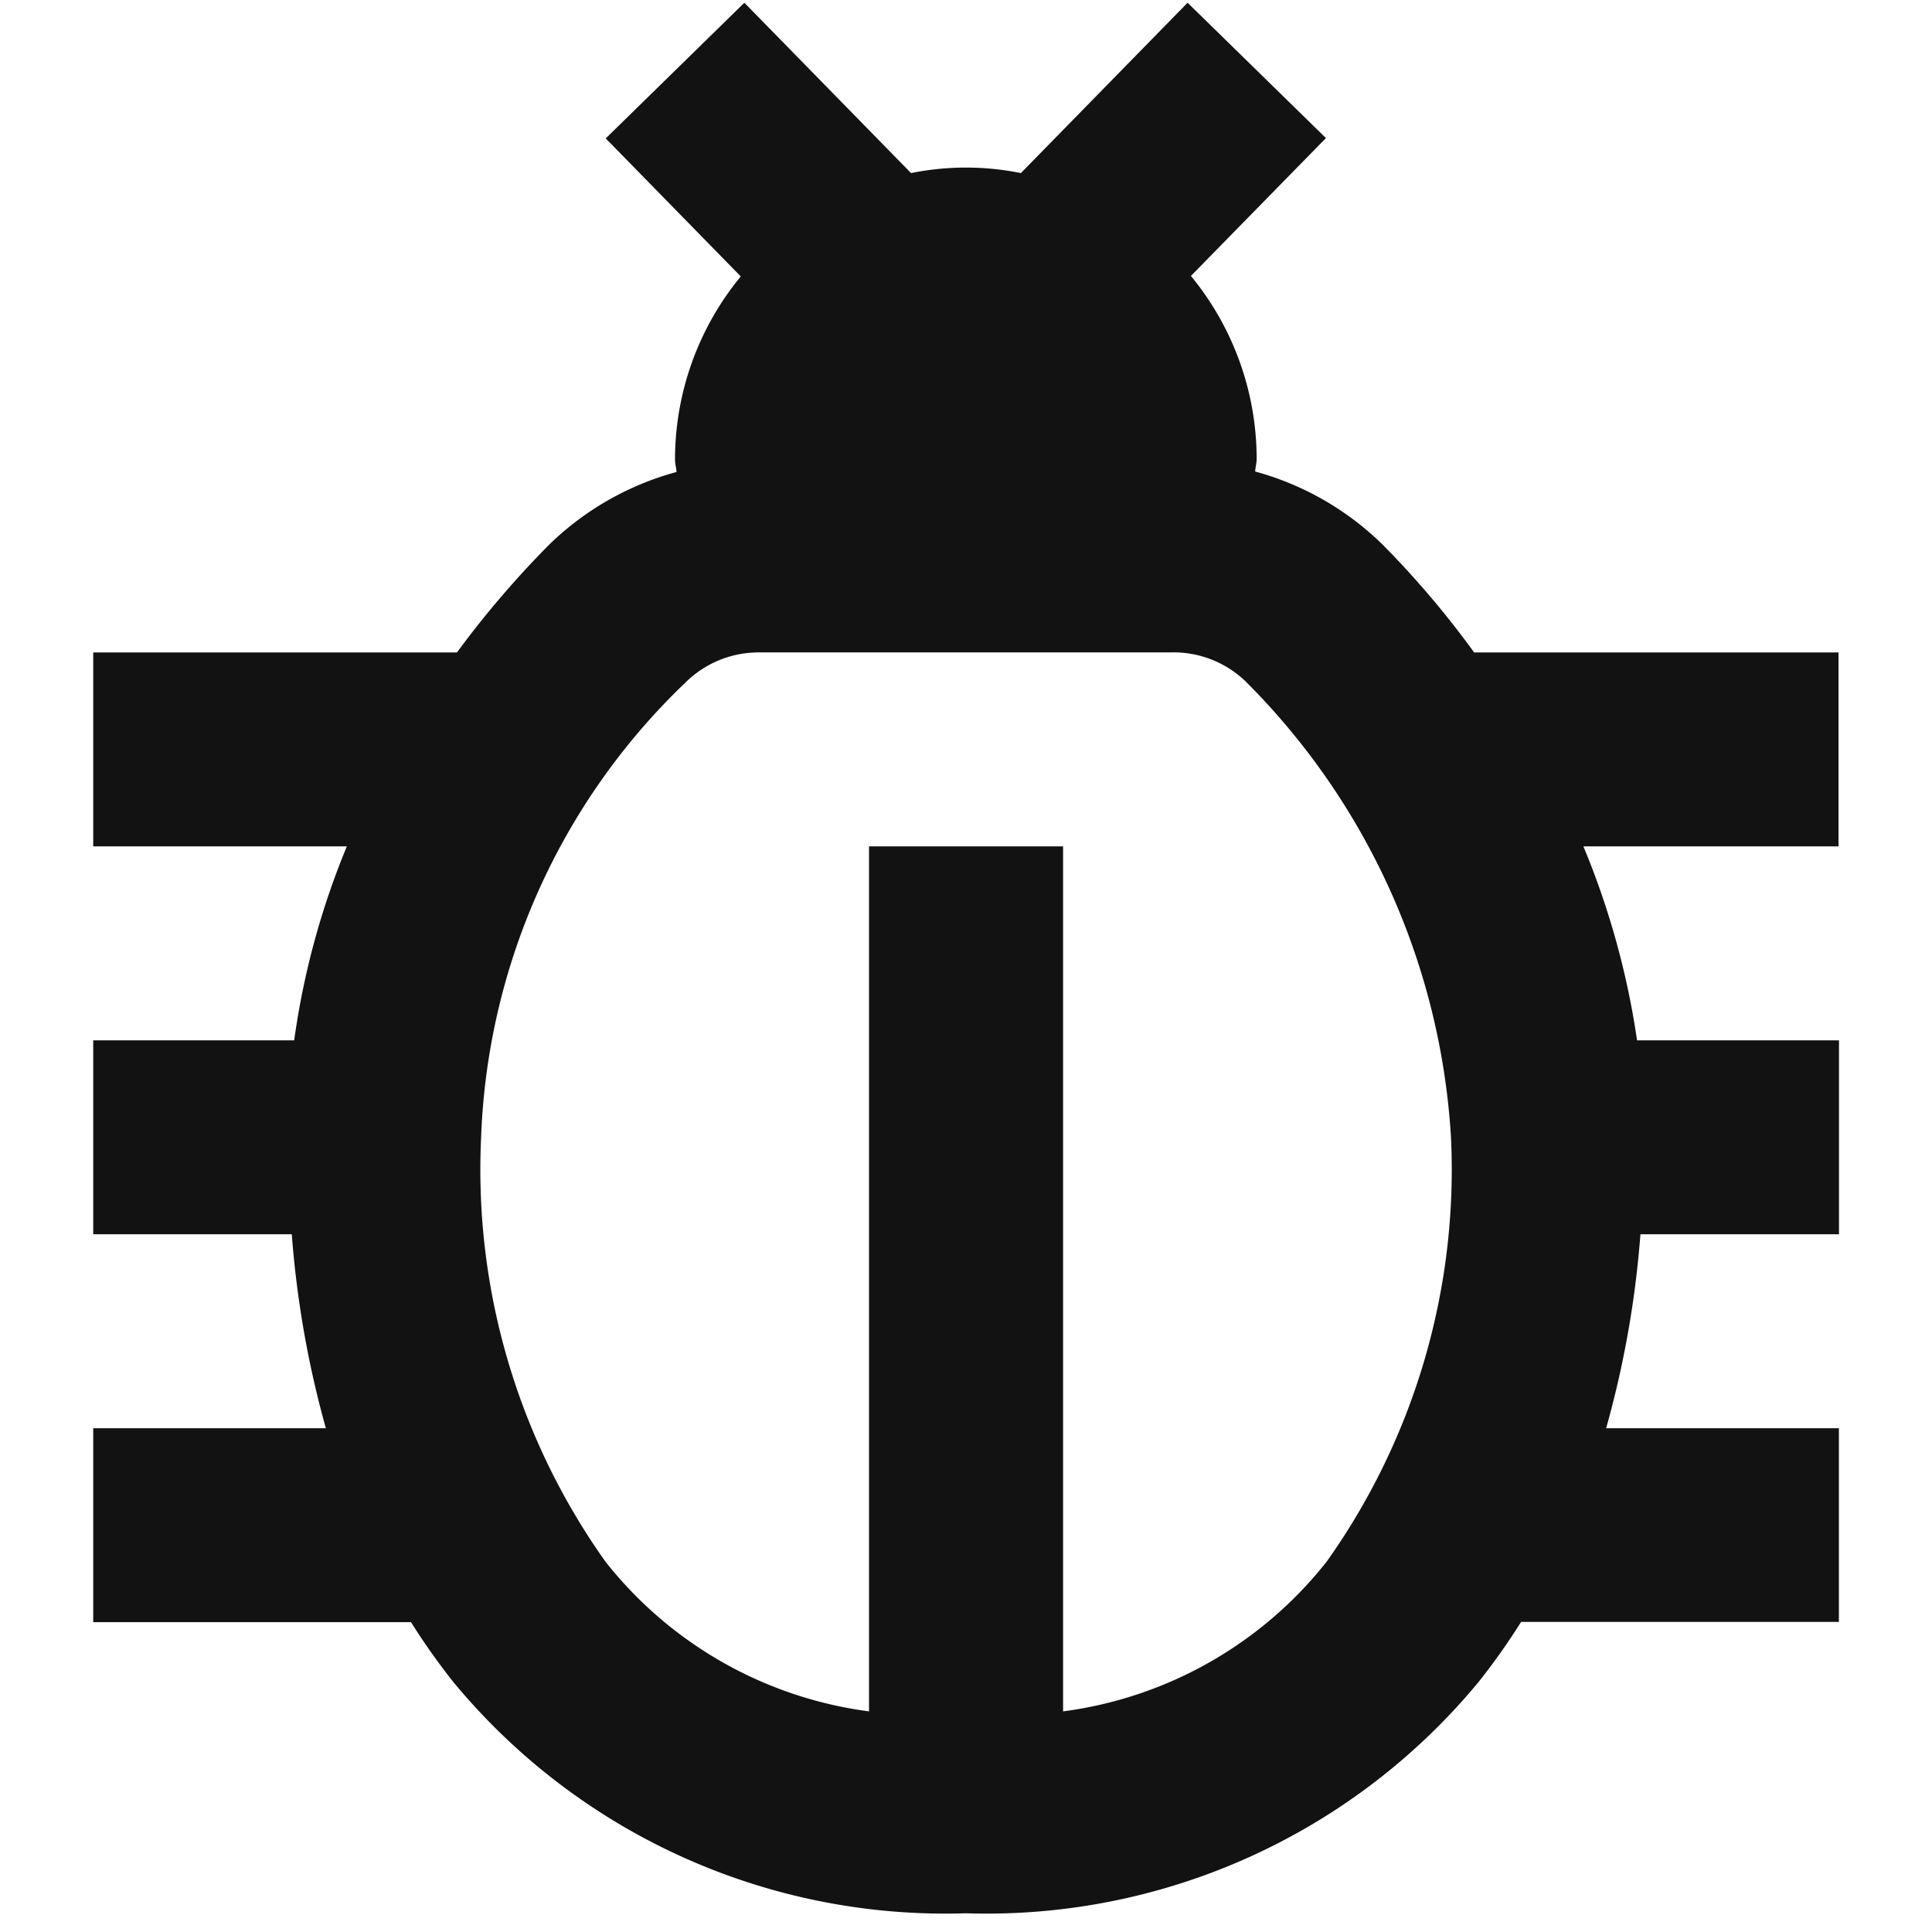 <svg id="icon_debug" data-name="icon / debug" xmlns="http://www.w3.org/2000/svg" width="36" height="36" viewBox="0 0 36 36">
  <rect id="frame" width="36" height="36" fill="none"/>
  <path id="icons8-bug" d="M15.133,2.3,12.55,4.828,15.066,7.4a5.371,5.371,0,0,0-1.225,3.4c0,.1.023.155.028.244A5.43,5.43,0,0,0,11.5,12.394a17.985,17.985,0,0,0-1.722,2.012H3V18.02H7.726a14.664,14.664,0,0,0-.981,3.614H3v3.614H6.7a18.621,18.621,0,0,0,.635,3.614H3v3.614H8.922a12.2,12.2,0,0,0,.8,1.129A11.89,11.89,0,0,0,19.263,37.9,11.89,11.89,0,0,0,28.806,33.6a12.2,12.2,0,0,0,.8-1.129h5.922V28.862H31.191a18.485,18.485,0,0,0,.639-3.614h3.7V21.634H31.767a15.022,15.022,0,0,0-1-3.614h4.754V14.406h-6.79a17.262,17.262,0,0,0-1.708-2.012,5.43,5.43,0,0,0-2.372-1.359c.005-.088.028-.146.028-.244a5.371,5.371,0,0,0-1.225-3.4l2.516-2.569L23.392,2.3,20.286,5.474a5.169,5.169,0,0,0-2.047,0Zm.286,12.105h7.687a1.934,1.934,0,0,1,1.369.543v0A13.1,13.1,0,0,1,28.3,23.441a12.612,12.612,0,0,1-2.315,7.905,7.5,7.5,0,0,1-4.913,2.792V18.02H17.456V34.138a7.5,7.5,0,0,1-4.913-2.792,12.612,12.612,0,0,1-2.315-7.905,12.338,12.338,0,0,1,3.822-8.488v0A1.934,1.934,0,0,1,15.419,14.406Z" transform="translate(-1.263 -2.249)" fill="#121212"/>
</svg>
